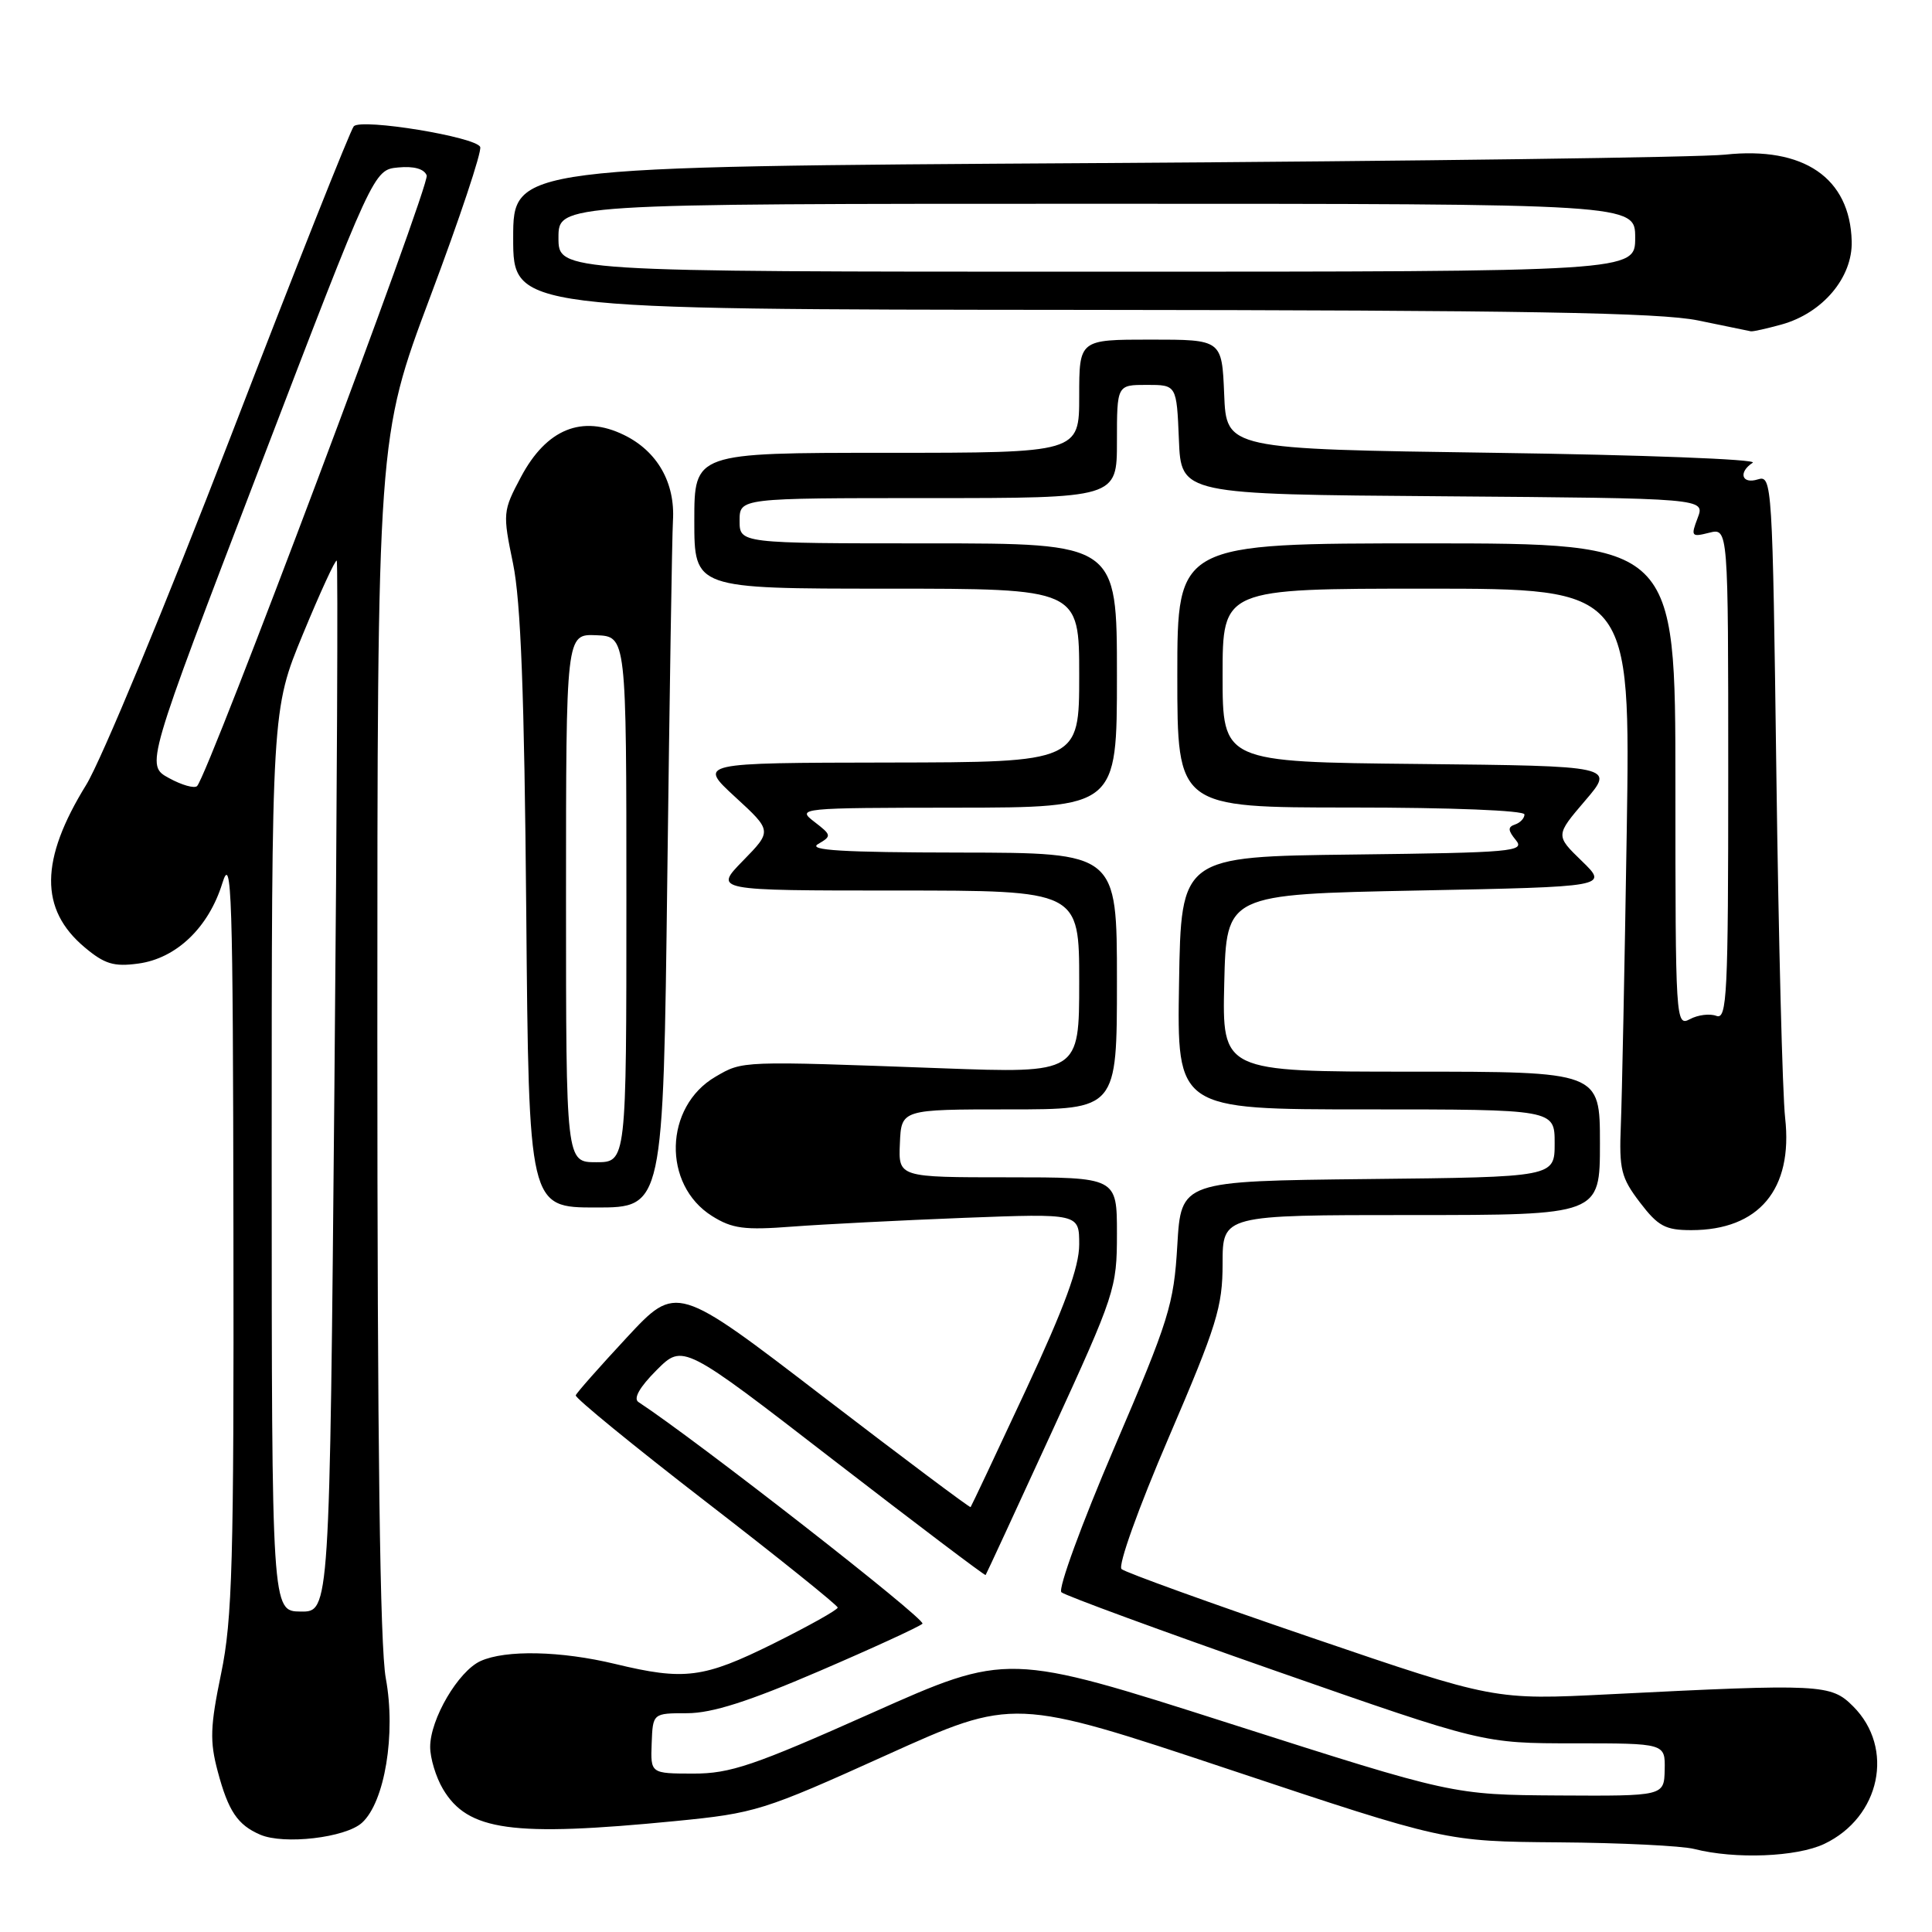 <?xml version="1.0" encoding="UTF-8" standalone="no"?>
<!DOCTYPE svg PUBLIC "-//W3C//DTD SVG 1.1//EN" "http://www.w3.org/Graphics/SVG/1.1/DTD/svg11.dtd" >
<svg xmlns="http://www.w3.org/2000/svg" xmlns:xlink="http://www.w3.org/1999/xlink" version="1.1" viewBox="0 0 256 256">
 <g >
 <path fill="currentColor"
d=" M 241.72 244.33 C 249.16 240.80 251.09 231.63 245.55 226.10 C 242.60 223.15 241.39 223.09 213.26 224.50 C 198.02 225.27 198.02 225.27 173.76 216.99 C 160.42 212.44 149.10 208.35 148.61 207.91 C 148.11 207.46 150.83 199.86 154.86 190.48 C 161.25 175.60 162.00 173.17 162.00 167.42 C 162.00 161.00 162.00 161.00 187.00 161.00 C 212.00 161.00 212.00 161.00 212.00 151.50 C 212.00 142.00 212.00 142.00 186.97 142.00 C 161.94 142.00 161.94 142.00 162.22 130.25 C 162.50 118.50 162.50 118.50 187.81 118.00 C 213.11 117.50 213.11 117.50 209.61 114.10 C 206.10 110.70 206.10 110.70 210.03 106.10 C 213.97 101.50 213.97 101.50 187.98 101.23 C 162.00 100.97 162.00 100.97 162.00 89.48 C 162.00 78.00 162.00 78.00 189.03 78.00 C 216.05 78.00 216.05 78.00 215.55 110.25 C 215.27 127.99 214.92 145.46 214.77 149.08 C 214.53 154.97 214.80 156.05 217.30 159.33 C 219.70 162.48 220.67 163.00 224.10 163.00 C 233.07 163.00 237.60 157.59 236.54 148.13 C 236.19 145.04 235.67 124.59 235.38 102.71 C 234.87 63.98 234.81 62.93 232.93 63.52 C 230.79 64.20 230.29 62.58 232.25 61.31 C 232.94 60.86 217.53 60.27 198.00 60.00 C 162.50 59.50 162.50 59.50 162.21 52.25 C 161.91 45.00 161.91 45.00 152.46 45.00 C 143.00 45.00 143.00 45.00 143.00 52.50 C 143.00 60.00 143.00 60.00 117.50 60.00 C 92.00 60.00 92.00 60.00 92.00 69.00 C 92.00 78.00 92.00 78.00 117.50 78.00 C 143.00 78.00 143.00 78.00 143.00 89.50 C 143.00 101.00 143.00 101.00 117.75 101.04 C 92.50 101.08 92.50 101.08 97.40 105.59 C 102.31 110.10 102.31 110.10 98.45 114.05 C 94.59 118.00 94.59 118.00 118.80 118.00 C 143.00 118.00 143.00 118.00 143.00 130.11 C 143.00 142.22 143.00 142.22 124.75 141.55 C 98.04 140.57 98.45 140.55 94.81 142.67 C 88.00 146.64 87.74 156.98 94.35 161.13 C 97.03 162.81 98.63 163.02 105.00 162.53 C 109.12 162.22 119.36 161.70 127.75 161.37 C 143.00 160.79 143.00 160.79 143.00 164.90 C 143.00 167.89 141.08 173.14 135.90 184.25 C 131.99 192.64 128.71 199.59 128.61 199.70 C 128.51 199.81 119.70 193.21 109.03 185.03 C 89.64 170.15 89.64 170.15 83.07 177.21 C 79.46 181.10 76.40 184.55 76.29 184.89 C 76.17 185.22 83.93 191.57 93.54 198.99 C 103.14 206.40 111.00 212.72 111.00 213.01 C 111.00 213.31 107.17 215.45 102.49 217.78 C 93.21 222.38 90.70 222.70 81.50 220.48 C 74.32 218.75 66.99 218.59 63.67 220.10 C 60.72 221.45 57.00 227.79 57.00 231.48 C 57.00 232.97 57.76 235.48 58.69 237.05 C 61.98 242.61 67.83 243.42 89.50 241.30 C 100.09 240.26 101.13 239.94 117.41 232.58 C 134.32 224.94 134.32 224.94 162.91 234.47 C 191.50 244.00 191.50 244.00 206.50 244.12 C 214.75 244.18 222.85 244.58 224.50 245.00 C 229.92 246.38 238.06 246.06 241.72 244.33 Z  M 47.96 241.53 C 50.98 238.80 52.48 229.74 51.12 222.38 C 50.35 218.19 50.00 191.46 50.00 137.14 C 50.00 58.01 50.00 58.01 57.02 39.29 C 60.89 29.00 63.86 20.08 63.63 19.48 C 63.12 18.15 47.93 15.66 46.88 16.73 C 46.46 17.16 39.12 35.65 30.57 57.84 C 22.01 80.03 13.40 100.80 11.42 104.00 C 5.29 113.93 5.22 120.49 11.21 125.52 C 13.85 127.74 15.08 128.12 18.31 127.68 C 23.36 127.01 27.65 122.90 29.46 117.03 C 30.70 113.01 30.87 118.20 30.93 163.00 C 31.00 206.97 30.79 214.57 29.30 221.75 C 27.85 228.76 27.78 230.72 28.85 234.72 C 30.25 239.98 31.48 241.81 34.47 243.10 C 37.61 244.46 45.78 243.51 47.96 241.53 Z  M 88.42 116.25 C 88.72 92.19 89.05 70.92 89.17 69.00 C 89.48 63.97 87.10 59.79 82.69 57.64 C 77.13 54.92 72.41 56.84 69.03 63.20 C 66.62 67.73 66.60 68.00 67.98 74.67 C 69.01 79.68 69.48 91.97 69.73 120.75 C 70.07 160.00 70.07 160.00 78.98 160.00 C 87.88 160.00 87.88 160.00 88.42 116.25 Z  M 236.06 43.00 C 241.51 41.49 245.49 36.77 245.36 31.97 C 245.14 23.57 239.01 19.37 228.59 20.49 C 225.24 20.85 187.74 21.35 145.25 21.61 C 68.00 22.08 68.00 22.08 68.00 31.54 C 68.00 41.00 68.00 41.00 143.25 41.06 C 202.06 41.11 219.92 41.42 225.00 42.46 C 228.57 43.20 231.72 43.85 232.00 43.90 C 232.28 43.95 234.10 43.54 236.06 43.00 Z  M 163.00 228.39 C 133.50 218.96 133.50 218.96 115.50 226.99 C 99.85 233.97 96.76 235.02 91.85 235.01 C 86.20 235.00 86.20 235.00 86.35 231.01 C 86.50 227.01 86.50 227.01 91.06 227.01 C 94.36 227.00 99.17 225.47 108.56 221.43 C 115.68 218.37 121.83 215.54 122.23 215.15 C 122.78 214.61 92.26 190.80 84.60 185.78 C 83.89 185.32 84.75 183.80 87.00 181.55 C 90.50 178.05 90.50 178.05 110.46 193.48 C 121.45 201.96 130.50 208.81 130.60 208.70 C 130.69 208.59 134.64 200.05 139.38 189.72 C 147.76 171.46 148.00 170.72 148.00 163.47 C 148.00 156.00 148.00 156.00 133.52 156.00 C 119.04 156.00 119.04 156.00 119.24 151.50 C 119.43 147.00 119.43 147.00 133.72 147.00 C 148.00 147.00 148.00 147.00 148.00 130.00 C 148.00 113.00 148.00 113.00 127.25 112.97 C 111.63 112.95 106.97 112.67 108.40 111.84 C 110.22 110.78 110.20 110.66 107.90 108.89 C 105.54 107.08 105.89 107.04 126.75 107.02 C 148.00 107.00 148.00 107.00 148.00 89.50 C 148.00 72.00 148.00 72.00 123.00 72.00 C 98.00 72.00 98.00 72.00 98.00 69.00 C 98.00 66.00 98.00 66.00 123.00 66.00 C 148.00 66.00 148.00 66.00 148.00 58.50 C 148.00 51.00 148.00 51.00 151.96 51.00 C 155.91 51.00 155.91 51.00 156.21 58.25 C 156.50 65.50 156.50 65.50 191.22 65.76 C 225.94 66.03 225.94 66.03 224.95 68.63 C 224.02 71.07 224.12 71.19 226.48 70.59 C 229.00 69.96 229.00 69.96 229.00 102.59 C 229.00 131.85 228.84 135.15 227.43 134.61 C 226.56 134.28 224.99 134.47 223.93 135.04 C 222.04 136.05 222.00 135.36 222.00 104.04 C 222.00 72.00 222.00 72.00 189.00 72.00 C 156.00 72.00 156.00 72.00 156.00 89.50 C 156.00 107.00 156.00 107.00 179.00 107.00 C 192.27 107.00 202.00 107.39 202.00 107.92 C 202.00 108.42 201.44 109.02 200.75 109.25 C 199.77 109.58 199.80 110.03 200.86 111.32 C 202.11 112.83 200.43 112.98 179.36 113.23 C 156.50 113.50 156.50 113.50 156.23 130.25 C 155.95 147.00 155.95 147.00 180.98 147.00 C 206.00 147.00 206.00 147.00 206.00 151.48 C 206.00 155.97 206.00 155.97 181.25 156.23 C 156.50 156.50 156.50 156.50 156.00 165.00 C 155.54 172.87 154.92 174.86 147.64 191.84 C 143.32 201.93 140.17 210.54 140.64 210.98 C 141.11 211.41 153.88 216.10 169.00 221.39 C 196.50 231.00 196.50 231.00 208.58 231.00 C 220.65 231.00 220.65 231.00 220.58 234.50 C 220.50 237.99 220.50 237.99 206.50 237.91 C 192.50 237.82 192.50 237.82 163.00 228.39 Z  M 36.00 153.77 C 36.00 94.04 36.00 94.04 40.15 84.00 C 42.43 78.48 44.44 74.11 44.62 74.29 C 44.80 74.47 44.66 105.89 44.31 144.10 C 43.68 213.59 43.68 213.59 39.84 213.54 C 36.01 213.50 36.01 213.50 36.00 153.77 Z  M 22.39 103.10 C 19.29 101.41 19.29 101.41 34.40 61.95 C 49.51 22.50 49.51 22.50 52.76 22.19 C 54.83 21.99 56.21 22.37 56.54 23.25 C 57.01 24.46 27.65 102.53 26.12 104.15 C 25.78 104.51 24.10 104.04 22.39 103.10 Z  M 75.00 119.01 C 75.00 84.01 75.00 84.01 79.00 84.17 C 83.00 84.33 83.00 84.33 83.00 119.16 C 83.00 154.00 83.00 154.00 79.00 154.00 C 75.00 154.00 75.00 154.00 75.00 119.01 Z  M 74.00 31.50 C 74.00 27.00 74.00 27.00 145.33 27.00 C 216.67 27.00 216.67 27.00 216.67 31.50 C 216.67 36.00 216.67 36.00 145.33 36.00 C 74.00 36.00 74.00 36.00 74.00 31.50 Z "/>
</g>
</svg>